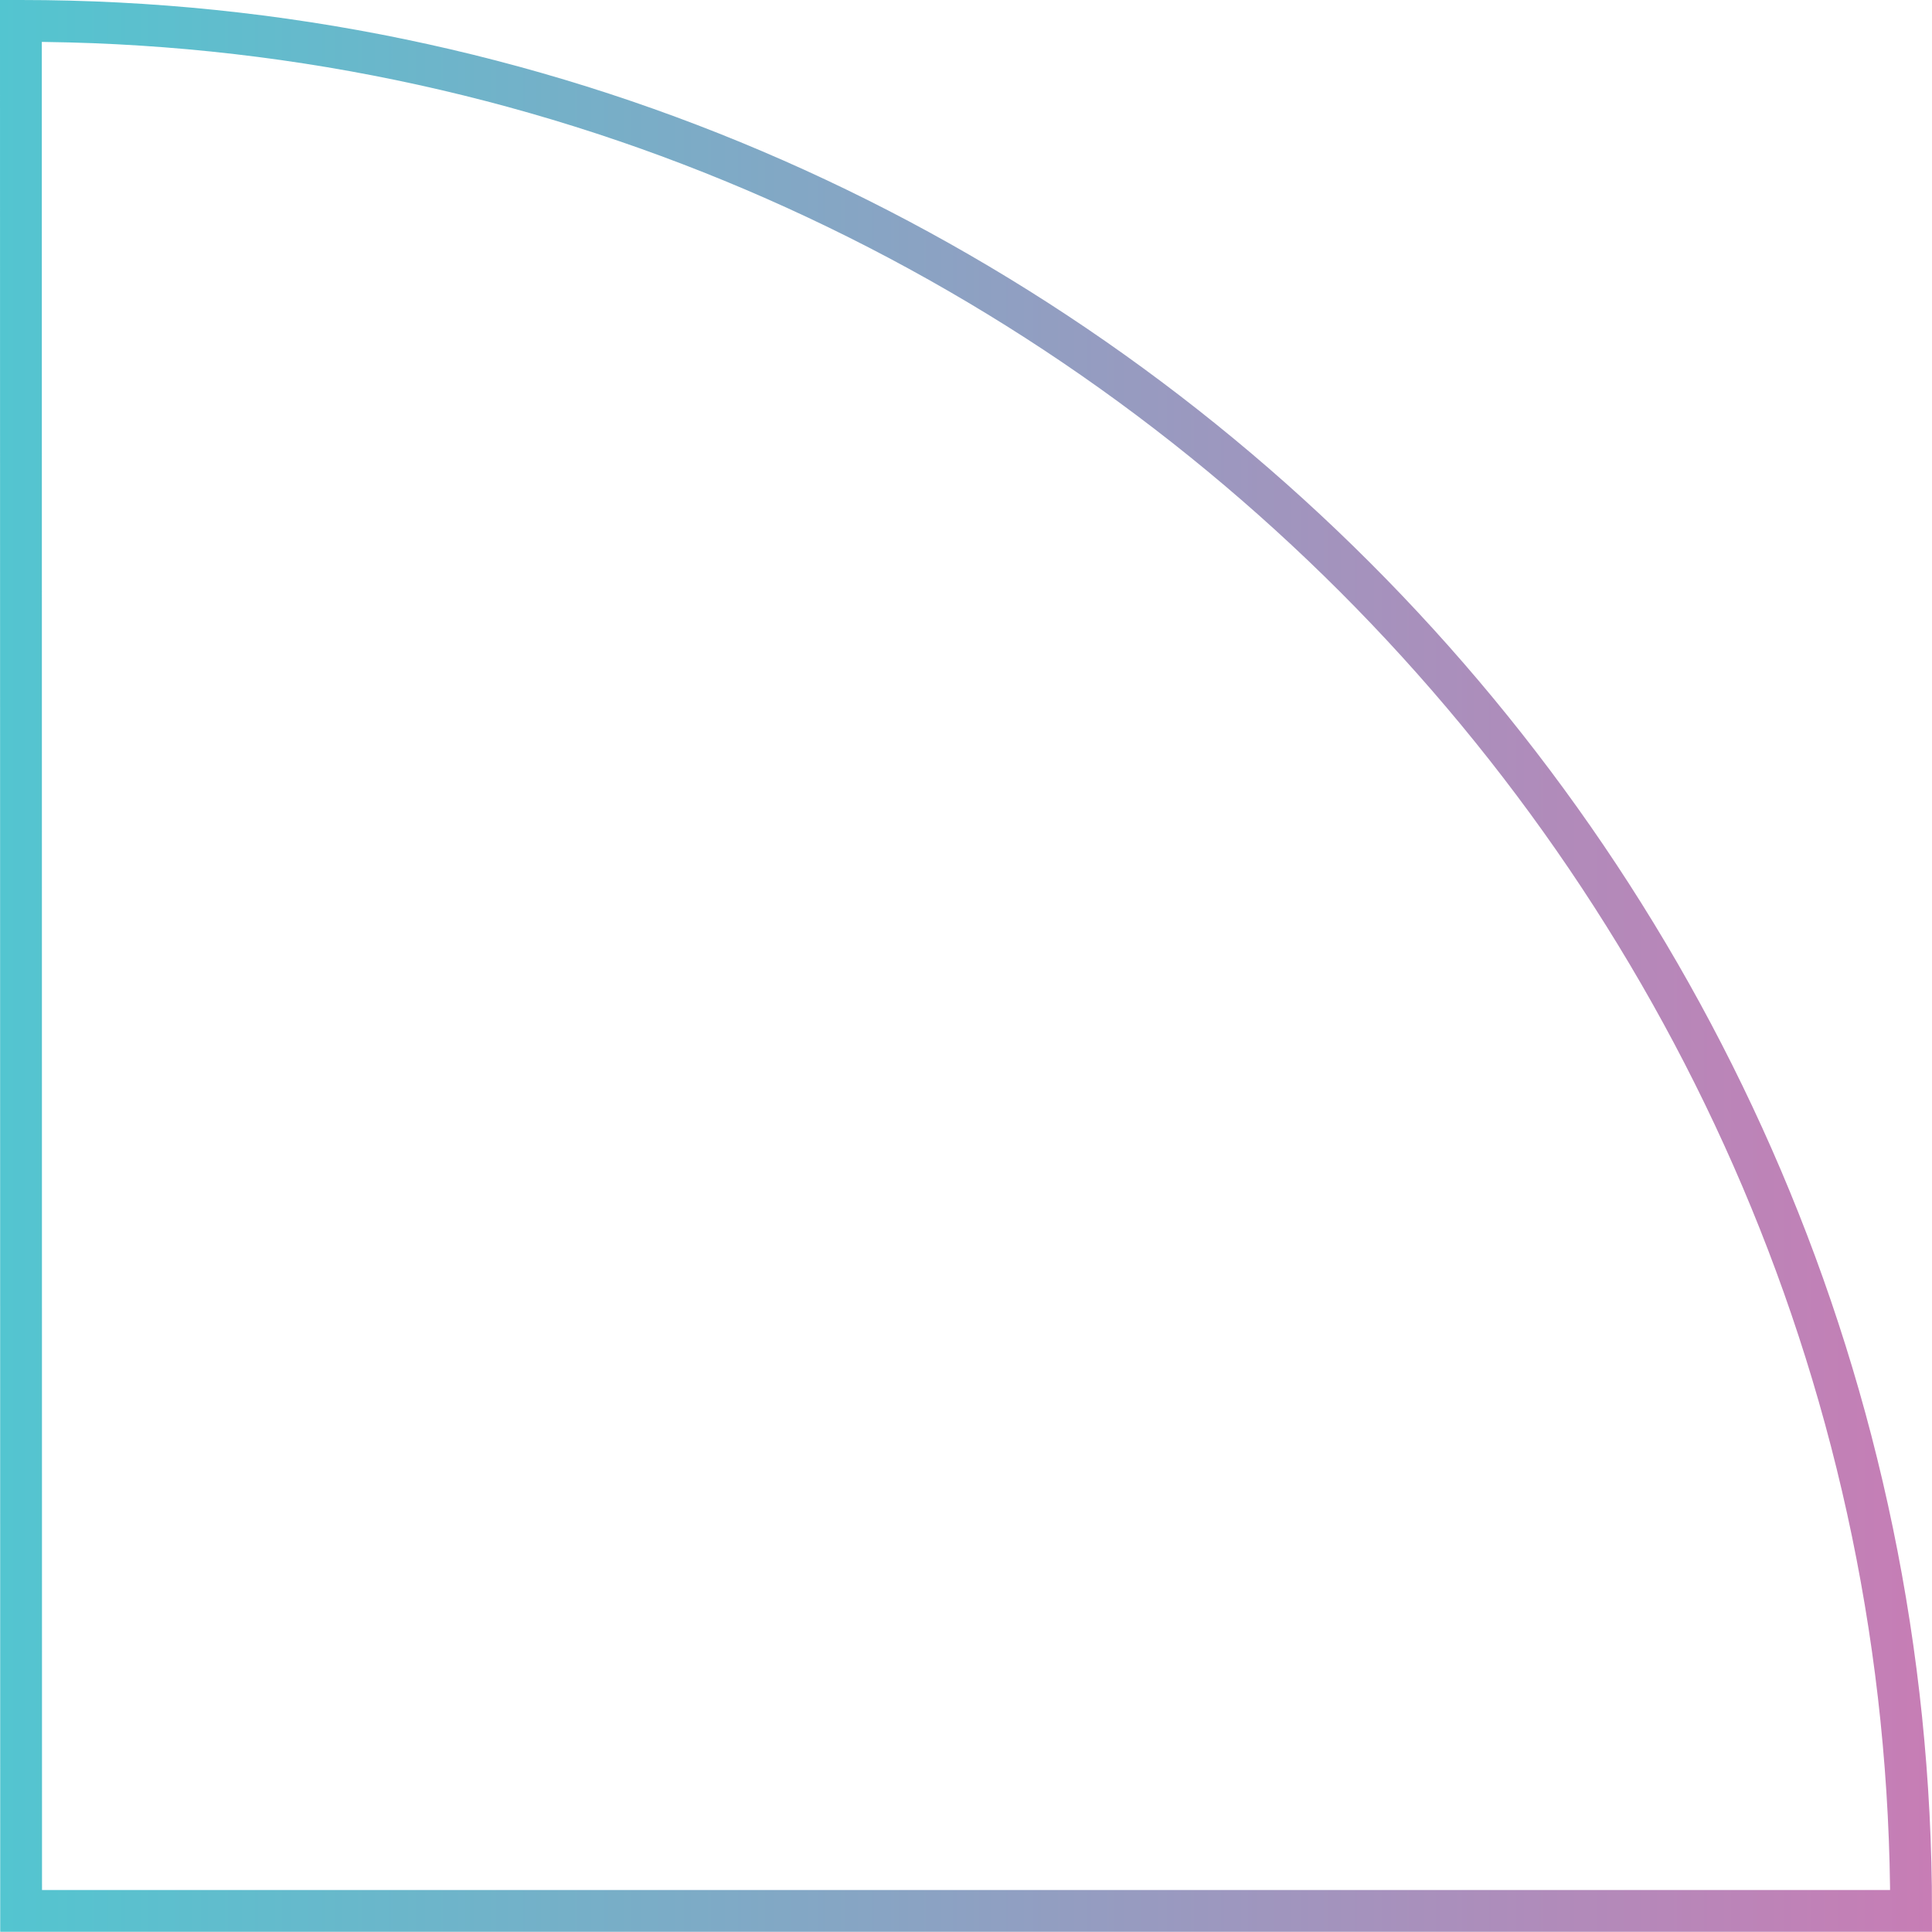 <svg class="w-[175px] h-[175px]" id="Layer_2" xmlns="http://www.w3.org/2000/svg" xmlns:xlink="http://www.w3.org/1999/xlink" viewBox="0 0 184.86 184.84"><defs><style>.cls-1{fill:none;stroke:url(#linear-gradient);stroke-miterlimit:10;stroke-width:4px;}</style><linearGradient id="linear-gradient" x1="0" y1="92.42" x2="184.86" y2="92.42" gradientUnits="userSpaceOnUse"><stop offset="0" stop-color="#53c5d0"/><stop offset="1" stop-color="#c77db5"/></linearGradient></defs><g id="Layer_1-2"><path class="cls-1" d="M2.02,182.84l-.02-180.84s.01,0,.02,0c99.21,0,180.84,81.64,180.84,180.84H2.02Z"/></g></svg>